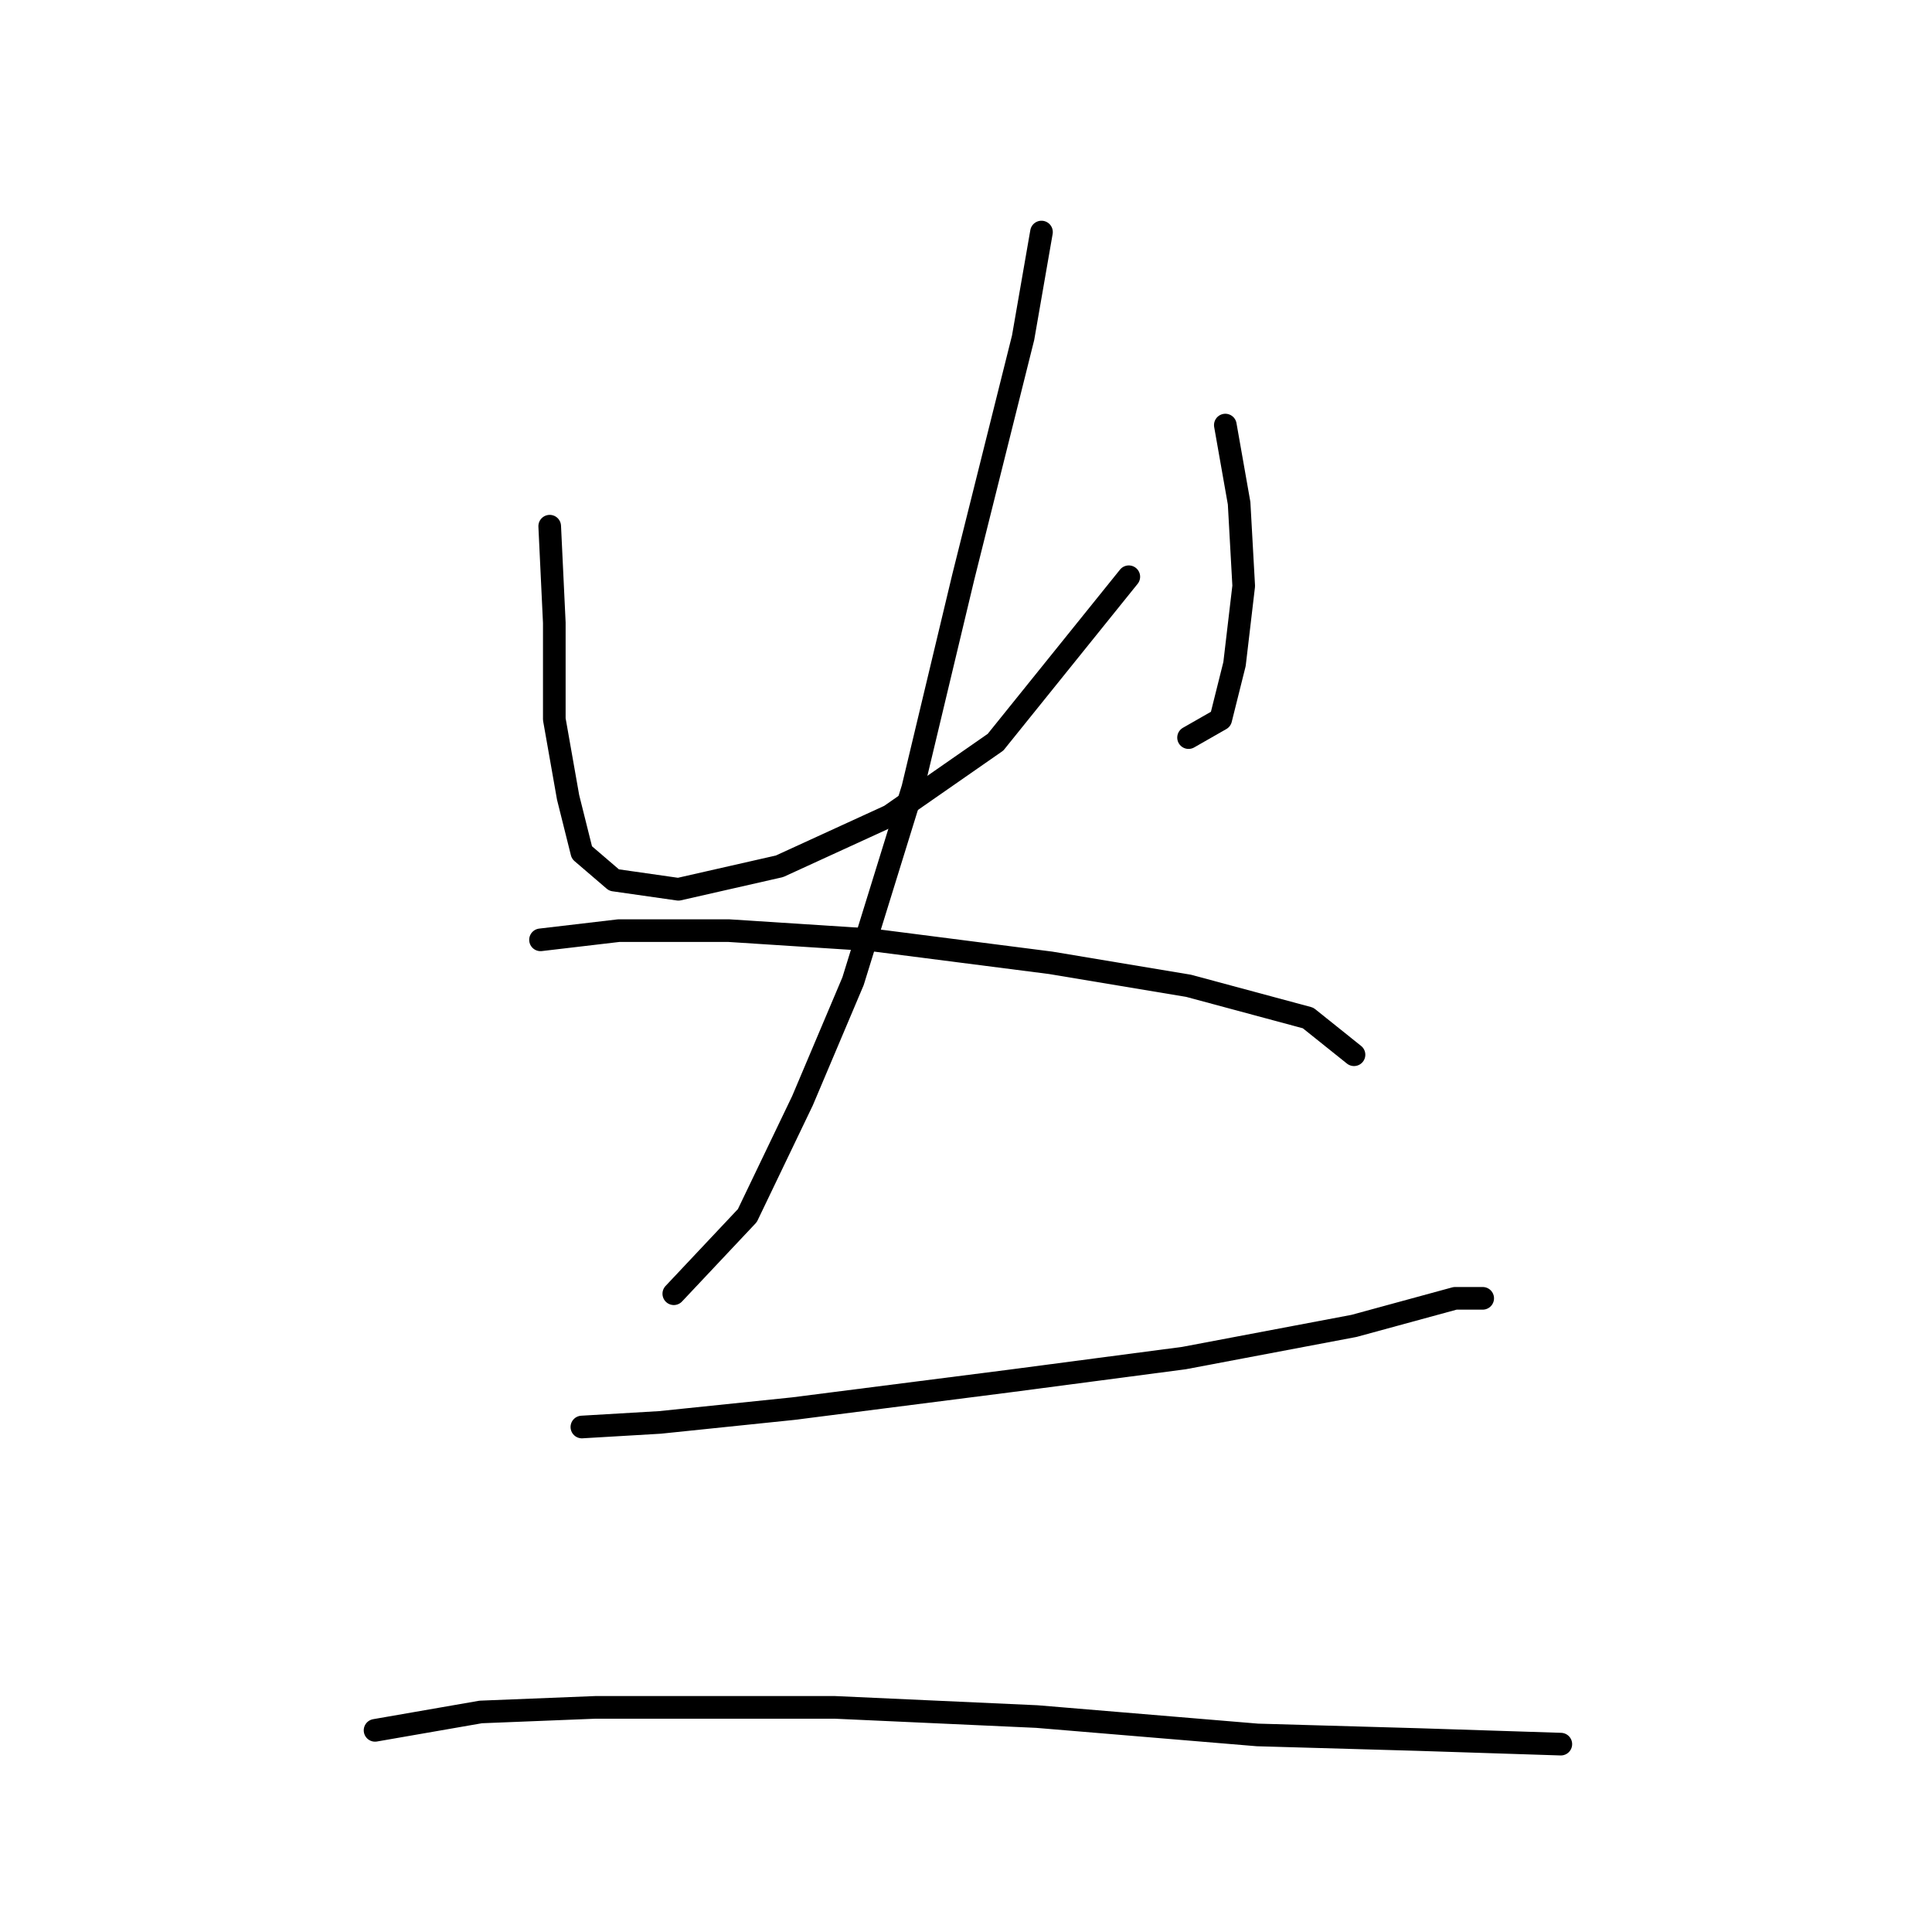 <?xml version="1.0" standalone="no"?>
    <svg width="256" height="256" xmlns="http://www.w3.org/2000/svg" version="1.1">
    <polyline stroke="black" stroke-width="3" stroke-linecap="round" fill="transparent" stroke-linejoin="round" points="72.839 69.723 73.448 82.512 73.448 95.301 75.275 105.654 77.102 112.962 81.365 116.616 89.891 117.834 103.289 114.789 117.905 108.09 131.912 98.346 149.573 76.422 149.573 76.422 " />
        <polyline stroke="black" stroke-width="3" stroke-linecap="round" fill="transparent" stroke-linejoin="round" points="162.362 56.325 164.189 66.678 164.798 77.64 163.58 87.993 161.753 95.301 157.49 97.737 157.49 97.737 " />
        <polyline stroke="black" stroke-width="3" stroke-linecap="round" fill="transparent" stroke-linejoin="round" points="138.002 30.747 135.566 44.754 127.649 76.422 120.95 104.436 113.033 130.014 106.334 145.848 99.026 161.073 89.282 171.426 89.282 171.426 " />
        <polyline stroke="black" stroke-width="3" stroke-linecap="round" fill="transparent" stroke-linejoin="round" points="71.621 124.533 81.974 123.315 96.59 123.315 115.469 124.533 139.22 127.578 157.49 130.623 173.323 134.886 179.413 139.758 179.413 139.758 " />
        <polyline stroke="black" stroke-width="3" stroke-linecap="round" fill="transparent" stroke-linejoin="round" points="77.102 189.086 87.455 188.477 105.116 186.65 133.739 182.996 156.881 179.952 179.413 175.689 192.811 172.035 196.465 172.035 196.465 172.035 " />
        <polyline stroke="black" stroke-width="3" stroke-linecap="round" fill="transparent" stroke-linejoin="round" points="49.697 229.28 63.704 226.844 78.929 226.235 110.597 226.235 137.393 227.453 166.625 229.889 187.939 230.498 206.818 231.107 206.818 231.107 " />
        </svg>
